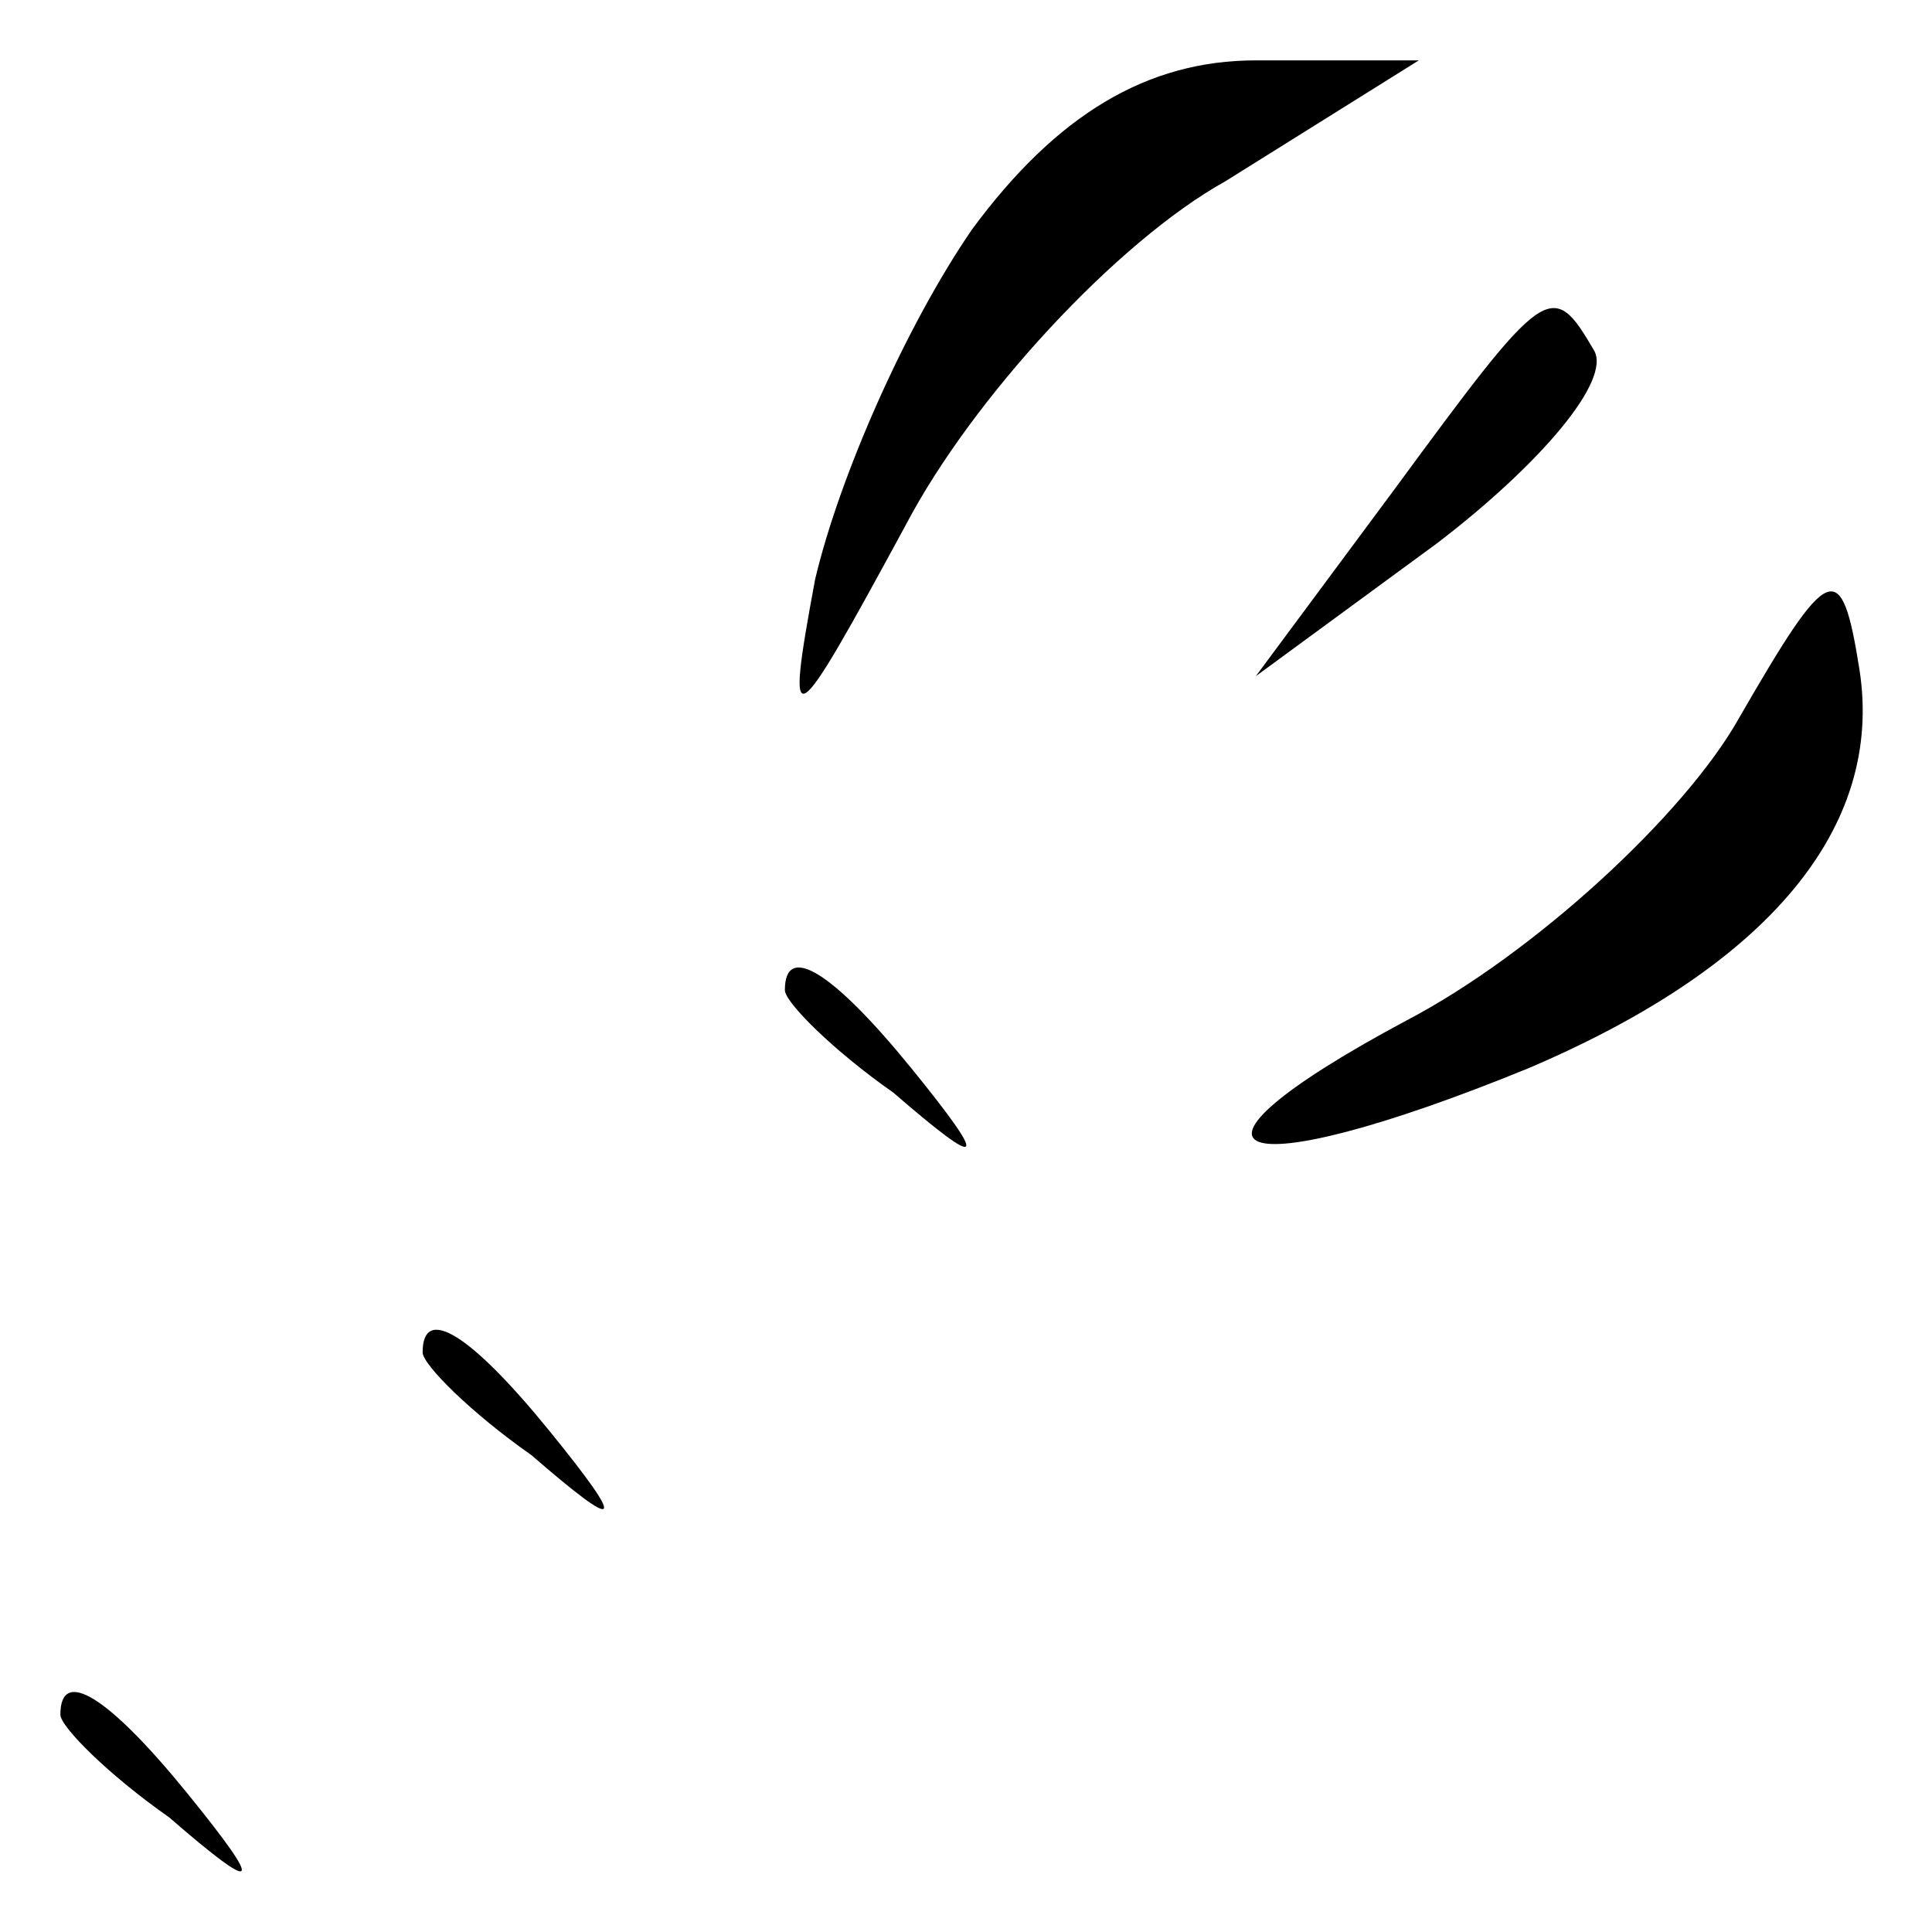 <?xml version="1.0" standalone="no"?>
<!DOCTYPE svg PUBLIC "-//W3C//DTD SVG 20010904//EN"
 "http://www.w3.org/TR/2001/REC-SVG-20010904/DTD/svg10.dtd">
<svg version="1.0" xmlns="http://www.w3.org/2000/svg"
 width="32pt" height="32pt" viewBox="0 0 32 32"
 preserveAspectRatio="xMidYMid meet">
<g transform="translate(0,32) scale(0.1,-0.1)"
fill="#000000" stroke="none">
<path fill="#000000" stroke="none" d="M161 282 c-11 -16 -22 -41 -26 -58 -5
-27 -4 -26 15 9 11 21 35 47 53 57 l32 20 -27 0 c-18 0 -33 -9 -47 -28z"/>
<path fill="#000000" stroke="none" d="M231 239 l-23 -31 30 22 c17 13 29 27
26 32 -7 12 -8 11 -33 -23z"/>
<path fill="#000000" stroke="none" d="M288 201 c-9 -16 -34 -39 -55 -50 -43
-23 -29 -28 20 -8 40 17 59 40 55 66 -3 19 -5 18 -20 -8z"/>
<path fill="#000000" stroke="none" d="M130 156 c0 -2 8 -10 18 -17 15 -13 16
-12 3 4 -13 16 -21 21 -21 13z"/>
<path fill="#000000" stroke="none" d="M70 96 c0 -2 8 -10 18 -17 15 -13 16
-12 3 4 -13 16 -21 21 -21 13z"/>
<path fill="#000000" stroke="none" d="M10 36 c0 -2 8 -10 18 -17 15 -13 16
-12 3 4 -13 16 -21 21 -21 13z"/>
</g>
</svg>

